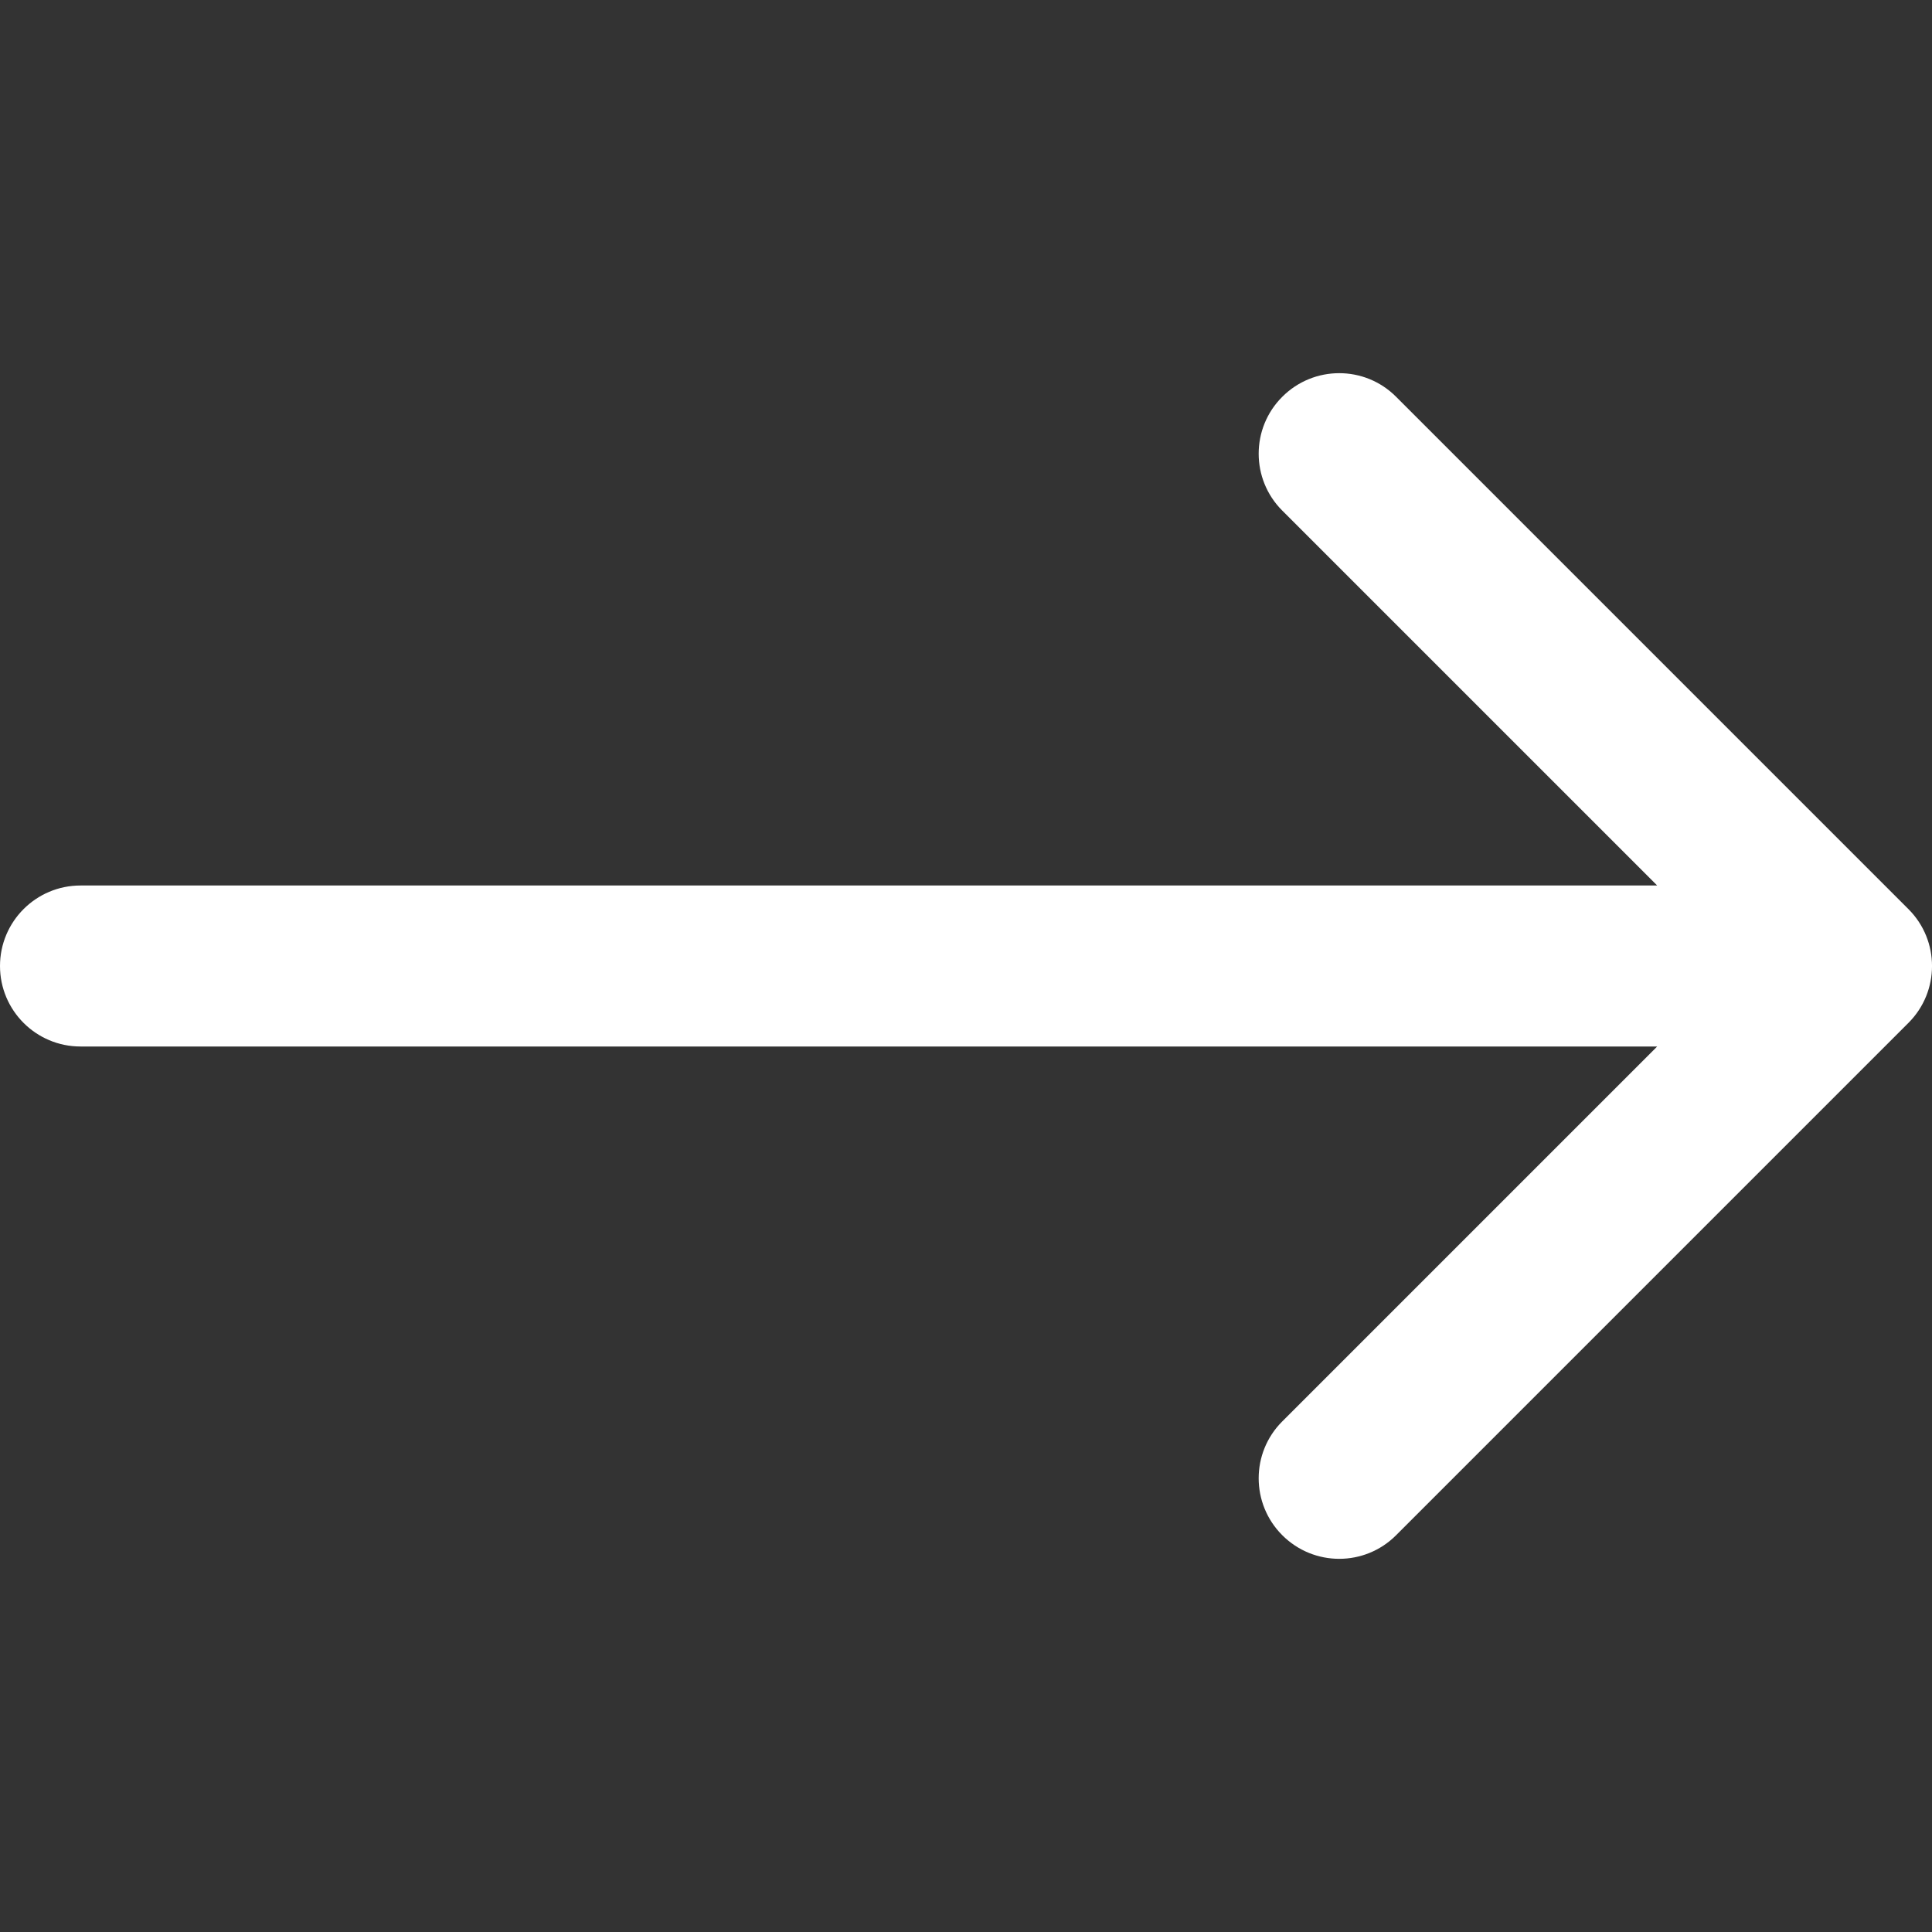 <svg width="24" height="24" viewBox="0 0 24 24" fill="none" xmlns="http://www.w3.org/2000/svg">
<rect x="0" y="0" width="24" height="24" fill="#333333" stroke="none"/>
<path d="M1 11C0.448 11 4.82823e-08 11.448 0 12C-4.82823e-08 12.552 0.448 13 1 13L1 11ZM23.707 12.707C24.098 12.317 24.098 11.683 23.707 11.293L17.343 4.929C16.953 4.538 16.32 4.538 15.929 4.929C15.538 5.319 15.538 5.953 15.929 6.343L21.586 12L15.929 17.657C15.538 18.047 15.538 18.68 15.929 19.071C16.32 19.462 16.953 19.462 17.343 19.071L23.707 12.707ZM1 13L23 13L23 11L1 11L1 13Z" fill="white"/>
</svg>
